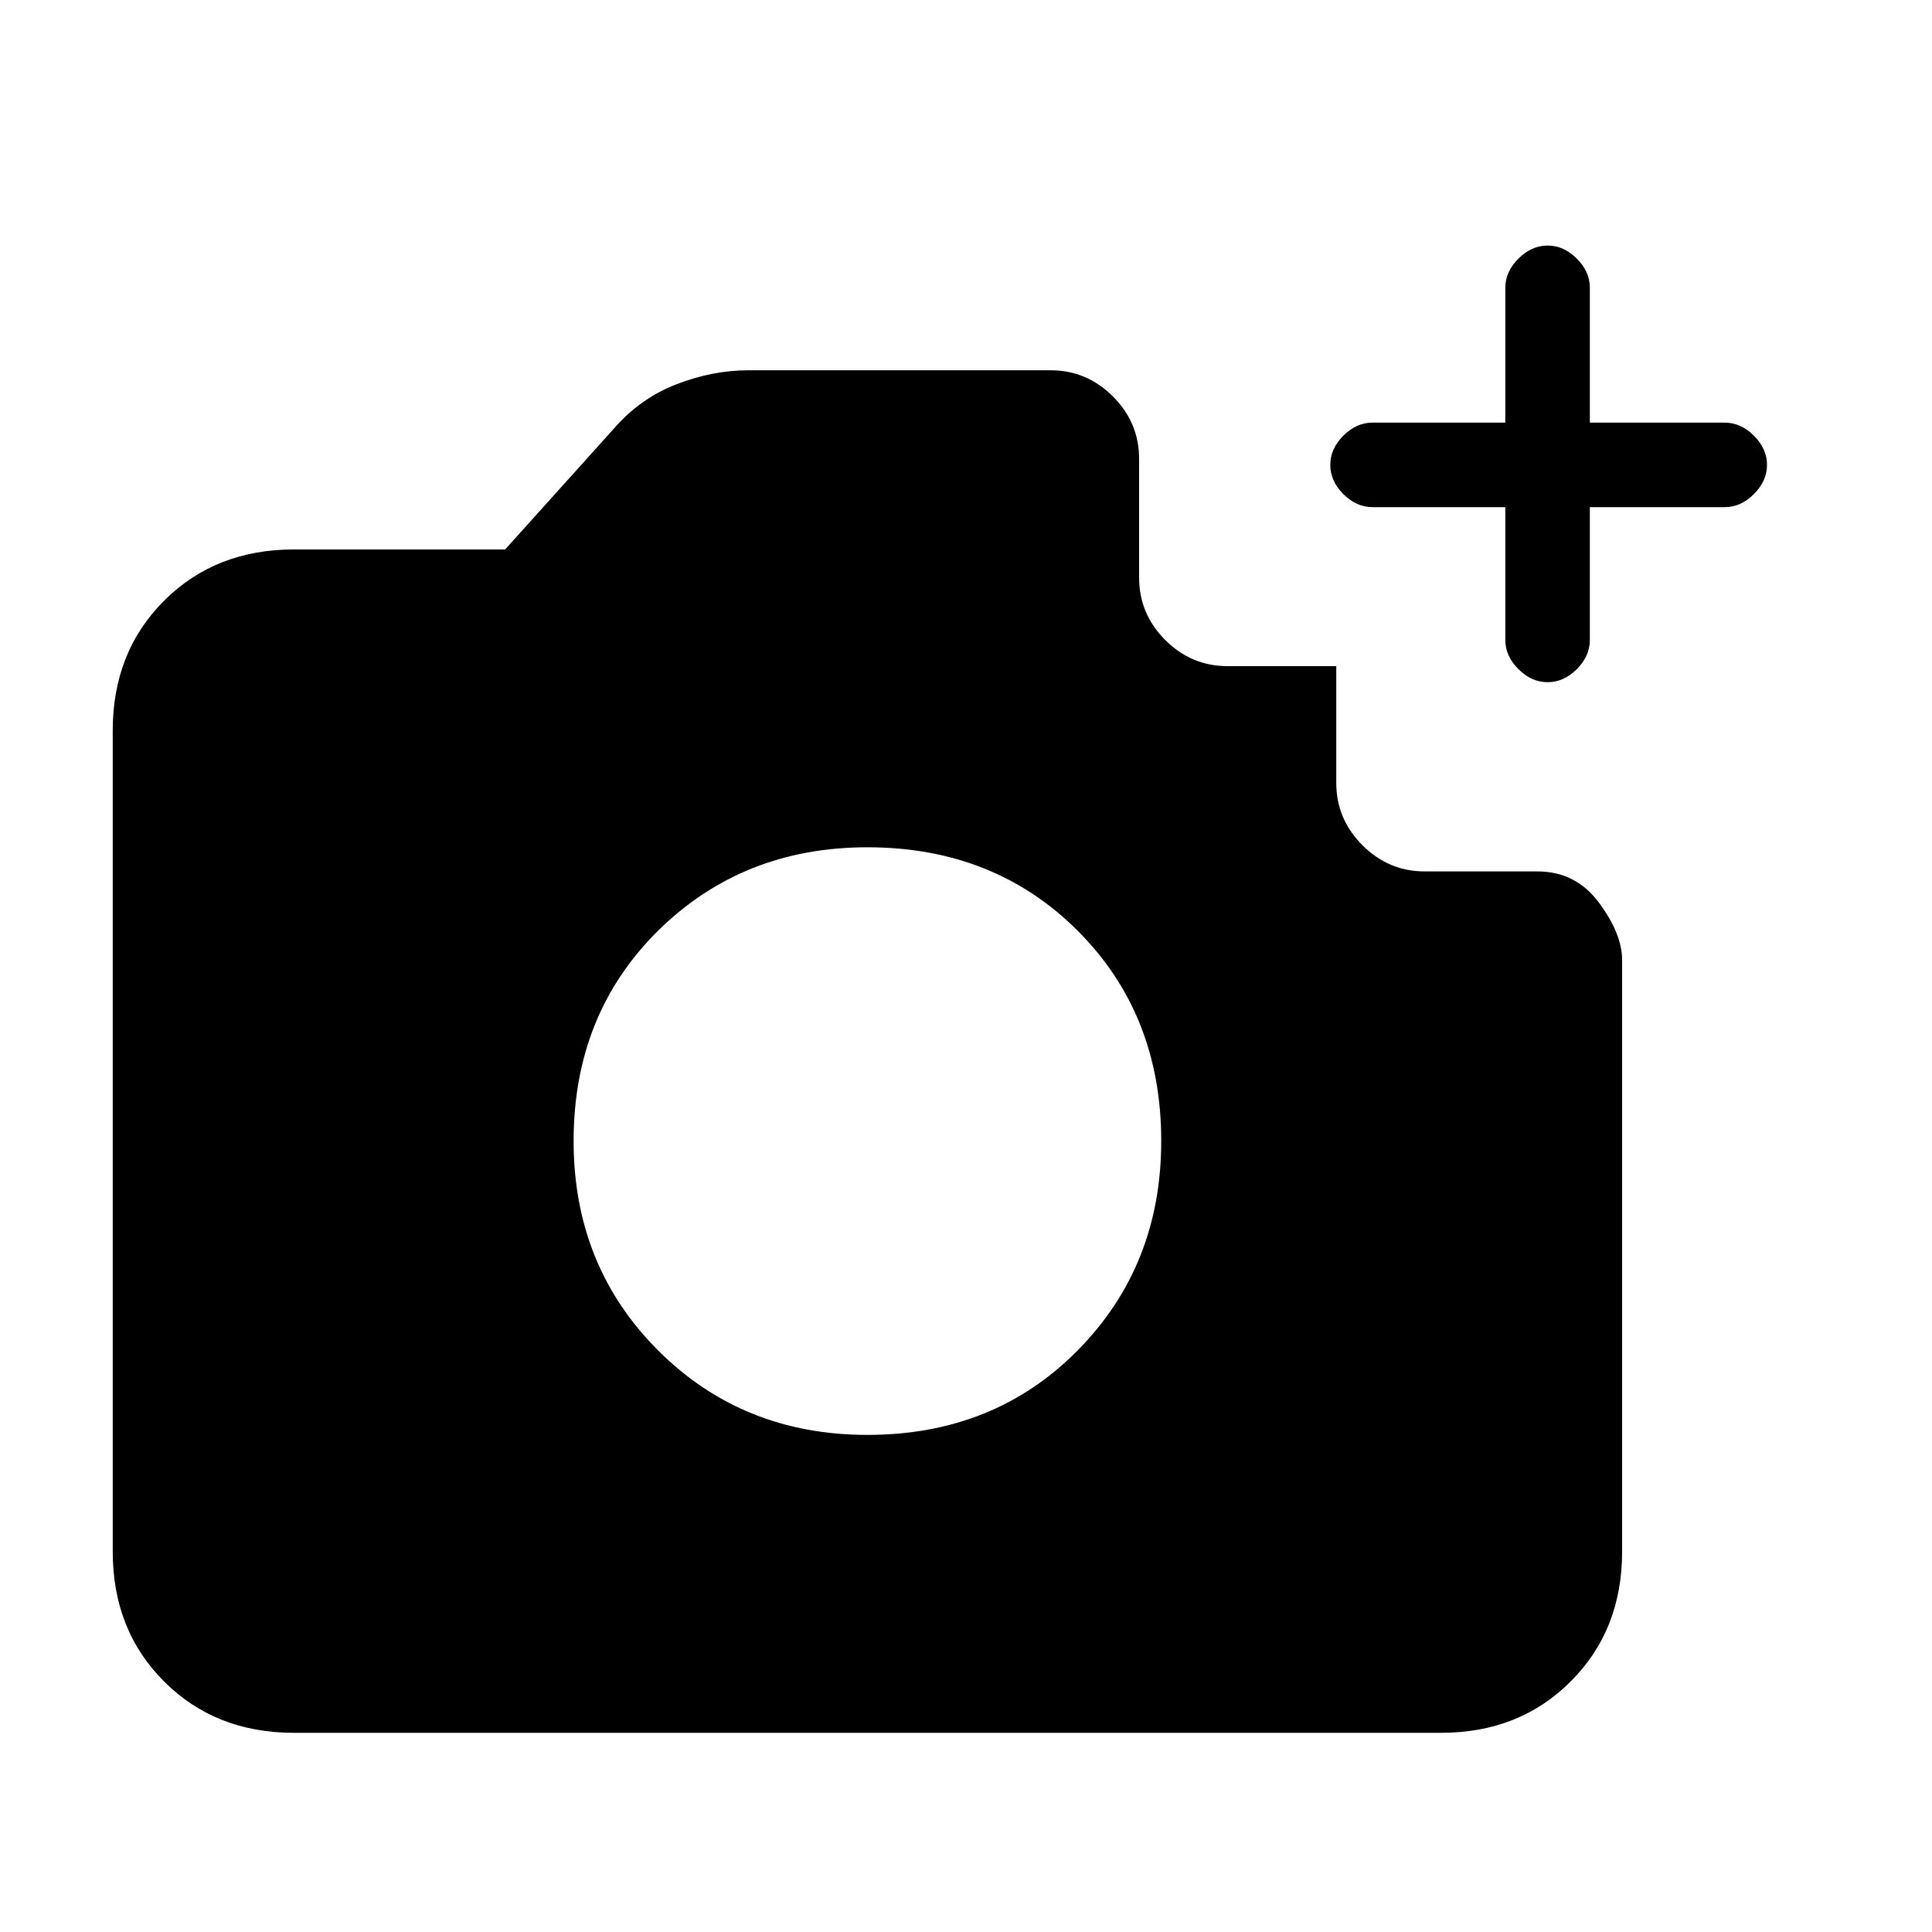 <svg xmlns="http://www.w3.org/2000/svg" height="20" width="20"><path d="M3.042 17.938Q2.229 17.938 1.698 17.406Q1.167 16.875 1.167 16.062V7.562Q1.167 6.75 1.698 6.219Q2.229 5.688 3.042 5.688H5.229L6.354 4.438Q6.625 4.125 7 3.979Q7.375 3.833 7.75 3.833H10.875Q11.25 3.833 11.521 4.104Q11.792 4.375 11.792 4.75V5.979Q11.792 6.354 12.062 6.625Q12.333 6.896 12.708 6.896H13.833V8.104Q13.833 8.479 14.104 8.75Q14.375 9.021 14.75 9.021H15.917Q16.312 9.021 16.552 9.344Q16.792 9.667 16.792 9.938V16.062Q16.792 16.875 16.26 17.406Q15.729 17.938 14.917 17.938ZM8.979 14.854Q10.292 14.854 11.156 13.979Q12.021 13.104 12.021 11.812Q12.021 10.5 11.156 9.635Q10.292 8.771 8.979 8.771Q7.688 8.771 6.812 9.635Q5.938 10.5 5.938 11.812Q5.938 13.104 6.812 13.979Q7.688 14.854 8.979 14.854ZM15.583 5.25H14.208Q14.042 5.25 13.906 5.115Q13.771 4.979 13.771 4.812Q13.771 4.646 13.906 4.51Q14.042 4.375 14.208 4.375H15.583V2.979Q15.583 2.812 15.719 2.677Q15.854 2.542 16.021 2.542Q16.188 2.542 16.323 2.677Q16.458 2.812 16.458 2.979V4.375H17.854Q18.021 4.375 18.156 4.51Q18.292 4.646 18.292 4.812Q18.292 4.979 18.156 5.115Q18.021 5.25 17.854 5.25H16.458V6.625Q16.458 6.792 16.323 6.927Q16.188 7.062 16.021 7.062Q15.854 7.062 15.719 6.927Q15.583 6.792 15.583 6.625Z"/></svg>